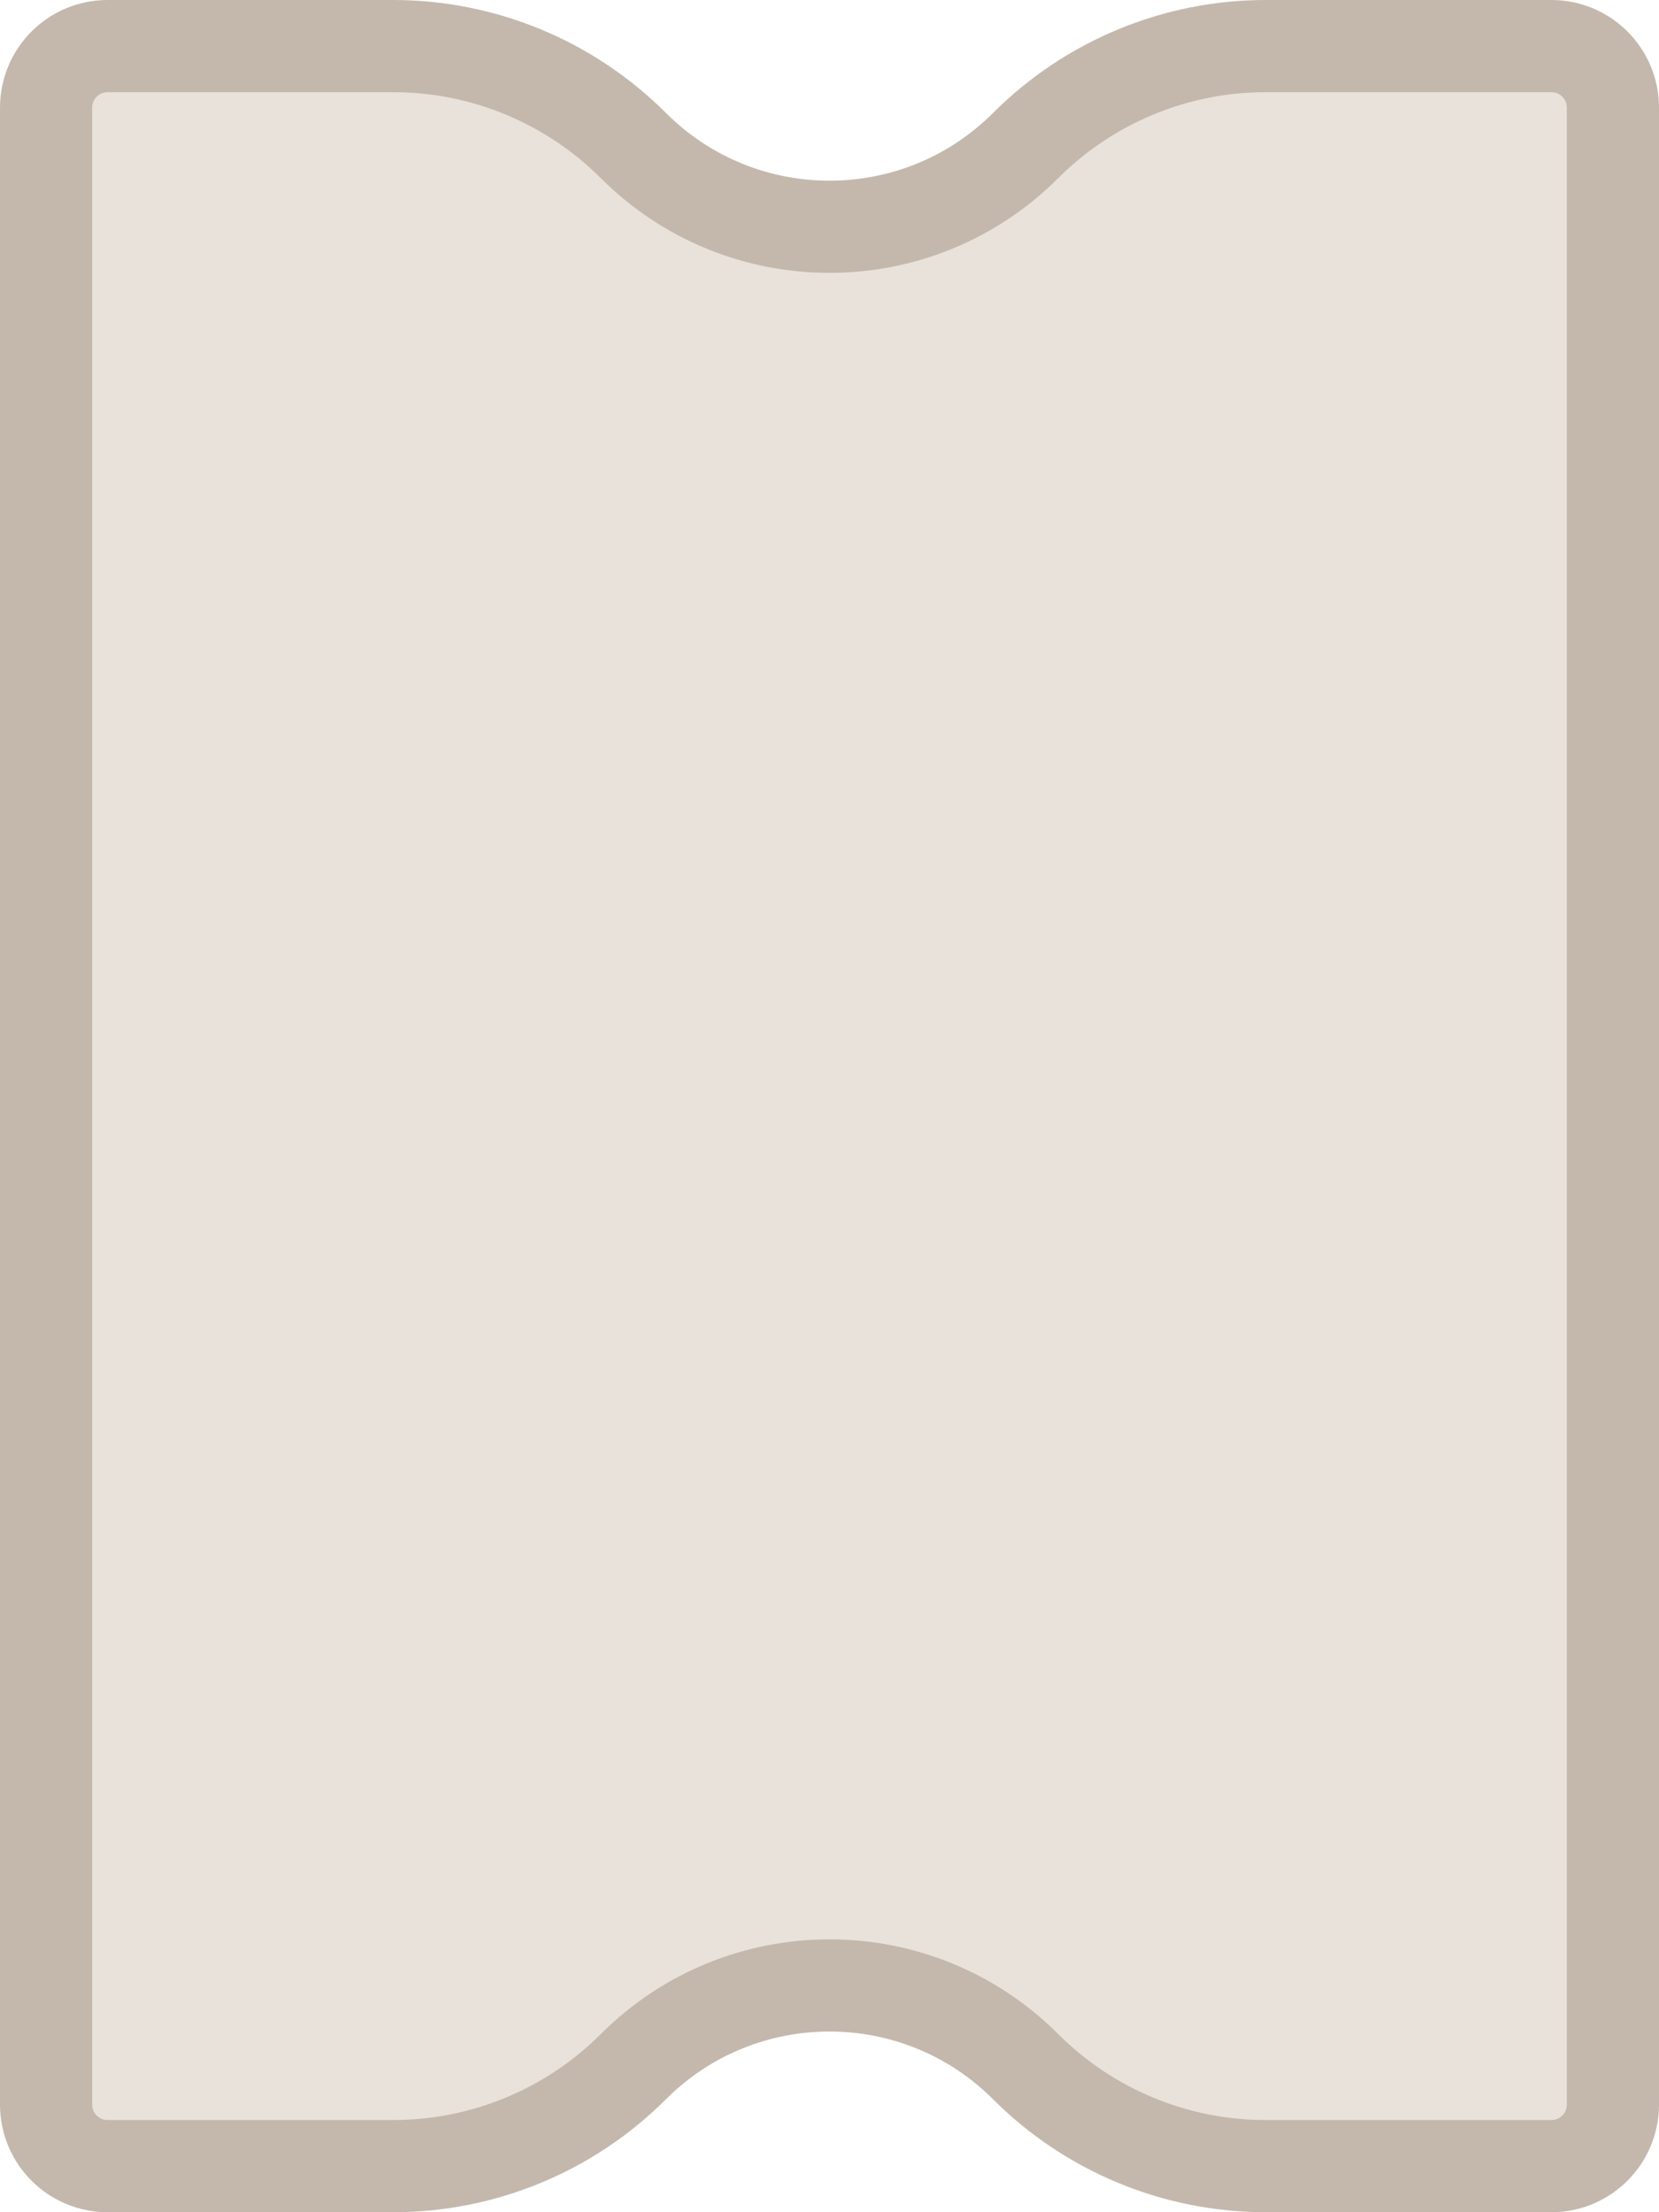 <svg width="18" height="24" viewBox="0 0 18 24" fill="none" xmlns="http://www.w3.org/2000/svg">
<path d="M17.5 1.167V22.833C17.5 23.201 17.201 23.5 16.833 23.5H13.733C12.756 23.5 11.819 23.112 11.128 22.421C9.953 21.246 8.047 21.246 6.872 22.421C6.181 23.112 5.244 23.5 4.267 23.5H1.167C0.799 23.5 0.5 23.201 0.5 22.833V1.167C0.5 0.799 0.799 0.5 1.167 0.5H4.267C5.244 0.5 6.181 0.888 6.872 1.579C8.047 2.754 9.953 2.754 11.128 1.579C11.819 0.888 12.756 0.5 13.733 0.5H16.833C17.201 0.5 17.5 0.799 17.5 1.167Z" fill="#E8E2DA" stroke="#C4B8AC"/>
</svg>
